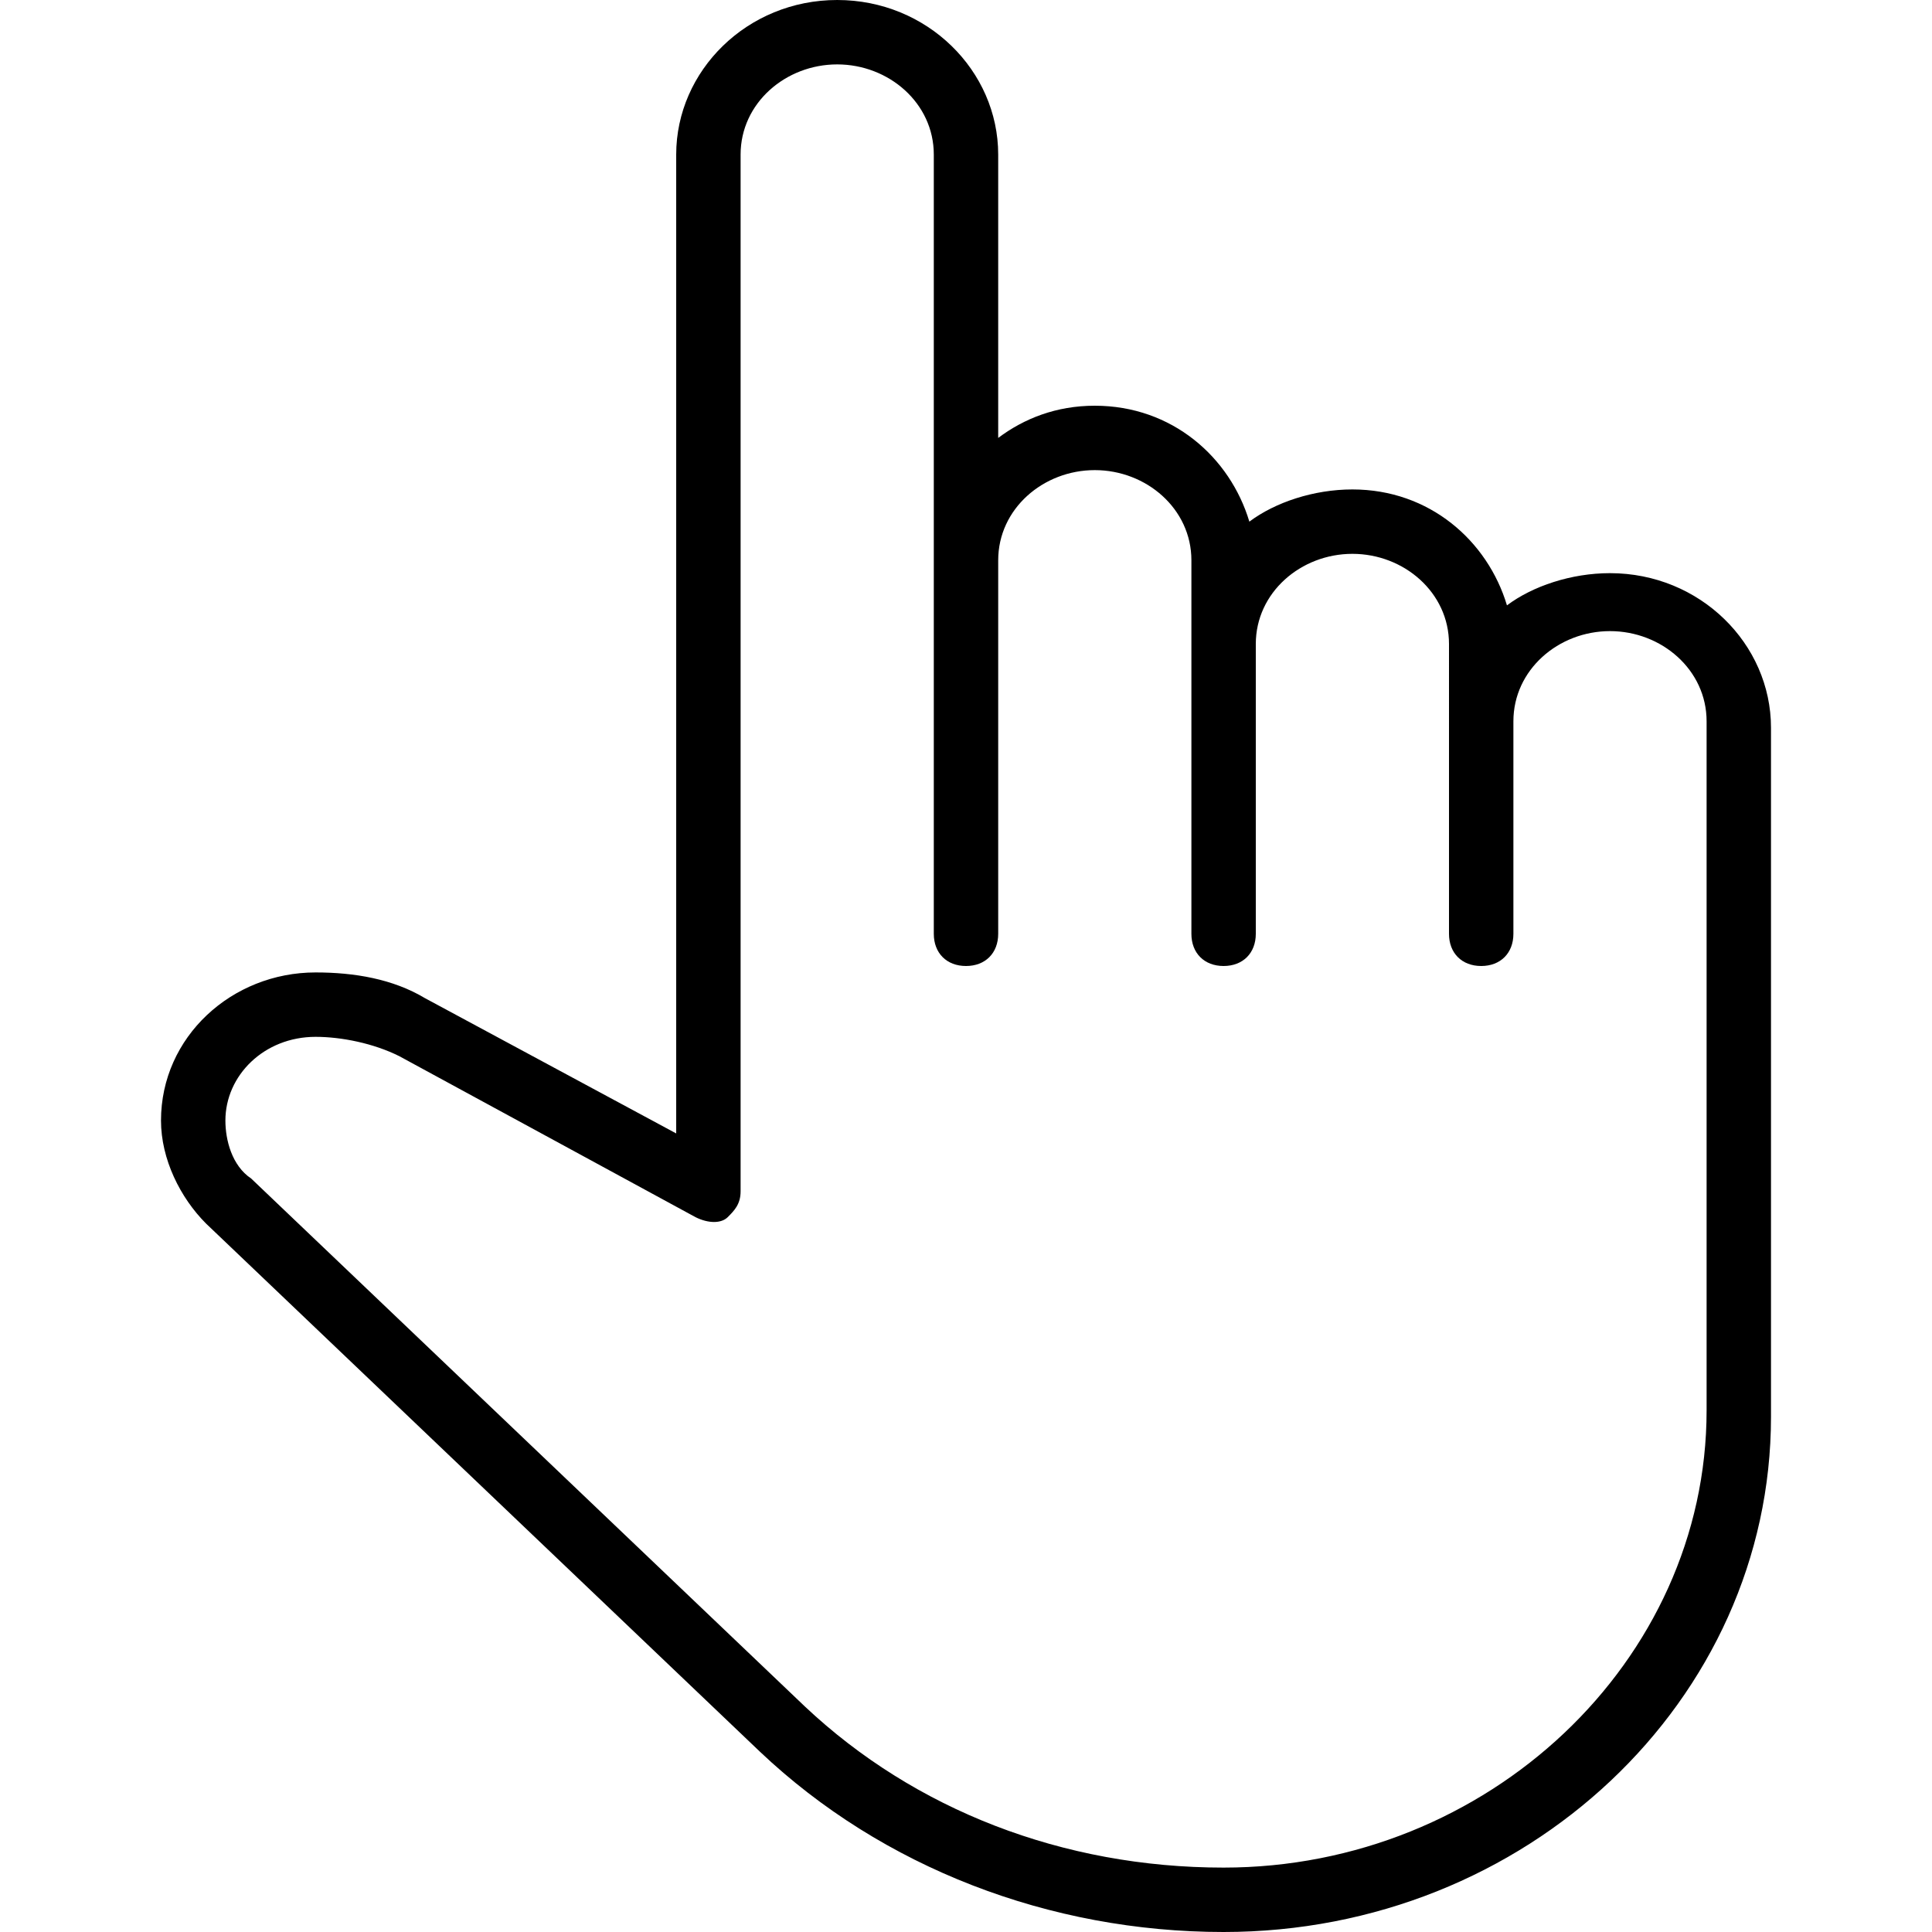 <?xml version="1.0" encoding="utf-8"?>
<!-- Generator: Adobe Illustrator 19.0.0, SVG Export Plug-In . SVG Version: 6.00 Build 0)  -->
<svg version="1.1" id="Layer_1" xmlns="http://www.w3.org/2000/svg" xmlns:xlink="http://www.w3.org/1999/xlink" x="0px" y="0px"
	 viewBox="0 0 30 30" style="enable-background:new 0 0 30 30;" xml:space="preserve">
<g>
	<g>
		<path d="M19,30c-2.7,0-5.3-1-7.2-2.8L3.2,19c-0.4-0.4-0.7-1-0.7-1.6c0-1.3,1.1-2.3,2.4-2.3c0.6,0,1.2,0.1,1.7,0.4l3.9,2.1V2.4
			C10.5,1.1,11.6,0,13,0s2.5,1.1,2.5,2.4v4.4c0.4-0.3,0.9-0.5,1.5-0.5c1.2,0,2.1,0.8,2.4,1.8c0.4-0.3,1-0.5,1.6-0.5
			c1.2,0,2.1,0.8,2.4,1.8c0.4-0.3,1-0.5,1.6-0.5c1.4,0,2.5,1.1,2.5,2.4v10.7C27.5,26.4,23.7,30,19,30z M4.9,16.1
			c-0.8,0-1.4,0.6-1.4,1.3c0,0.3,0.1,0.7,0.4,0.9l8.6,8.2c1.7,1.6,4,2.5,6.5,2.5c4.1,0,7.5-3.2,7.5-7.1V11.2c0-0.8-0.7-1.4-1.5-1.4
			s-1.5,0.6-1.5,1.4v3.3c0,0.3-0.2,0.5-0.5,0.5s-0.5-0.2-0.5-0.5V10c0-0.8-0.7-1.4-1.5-1.4s-1.5,0.6-1.5,1.4v4.5
			c0,0.3-0.2,0.5-0.5,0.5s-0.5-0.2-0.5-0.5V8.7c0-0.8-0.7-1.4-1.5-1.4s-1.5,0.6-1.5,1.4v5.8c0,0.3-0.2,0.5-0.5,0.5s-0.5-0.2-0.5-0.5
			V2.4C14.5,1.6,13.8,1,13,1s-1.5,0.6-1.5,1.4v16.1c0,0.2-0.1,0.3-0.2,0.4s-0.3,0.1-0.5,0l-4.6-2.5C5.8,16.2,5.3,16.1,4.9,16.1z"/>
	</g>
</g>
</svg>
